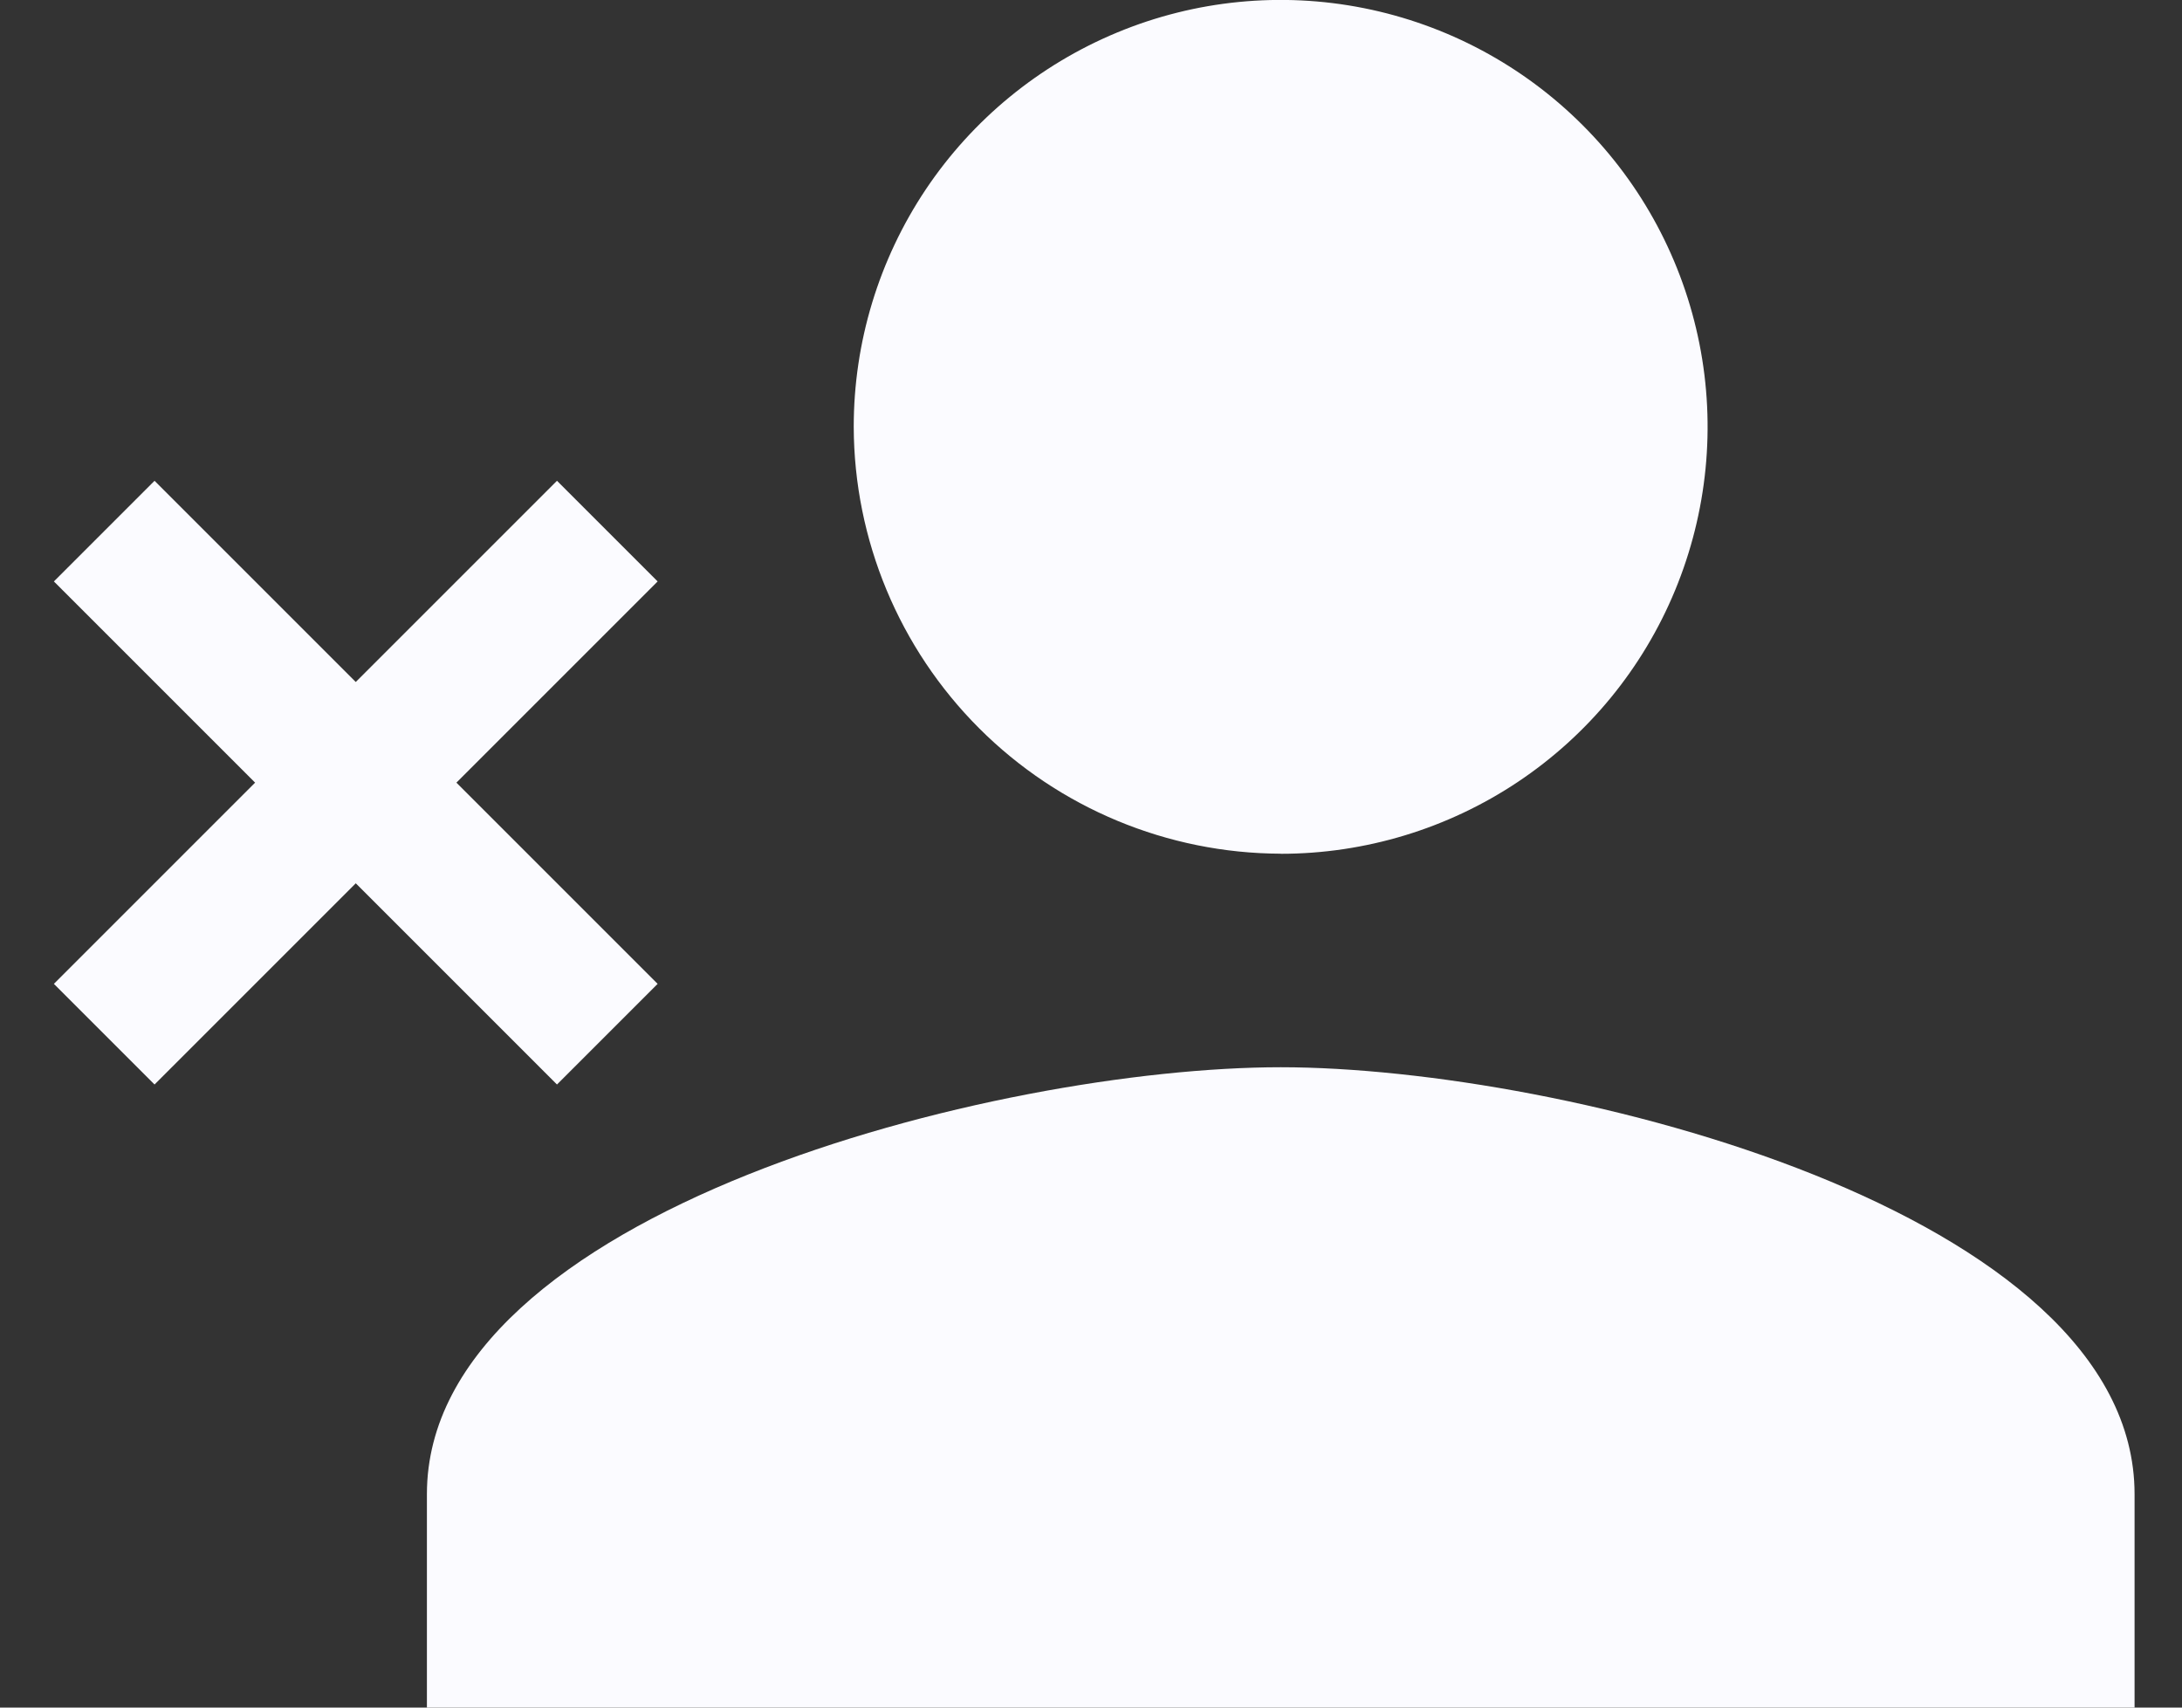 <svg height="18" viewBox="0 0 23 18" width="23" xmlns="http://www.w3.org/2000/svg"><rect x="0" y="0" width="23" height="18" fill="#333333" stroke="none"/><path d="m13.5 9c.89 0 1.76-.264 2.5-.758.74-.494 1.317-1.197 1.657-2.02s.43-1.727.256-2.6c-.174-.873-.602-1.675-1.232-2.304-.629-.629-1.431-1.058-2.304-1.232-.873-.174-1.778-.085-2.6.256-.822.341-1.525.917-2.02 1.657-.494.74-.758 1.61-.758 2.5.003 1.192.479 2.335 1.322 3.178.843.843 1.986 1.318 3.178 1.322zm0 2.25c-2.981 0-9 1.519-9 4.5v2.25h18v-2.25c0-2.981-6.019-4.5-9-4.5zm-8.689-3 2.121-2.121-1.061-1.061-2.121 2.121-2.121-2.121-1.061 1.061 2.121 2.121-2.121 2.121 1.061 1.061 2.121-2.121 2.121 2.121 1.061-1.061z" fill="#fbfbff"/></svg>